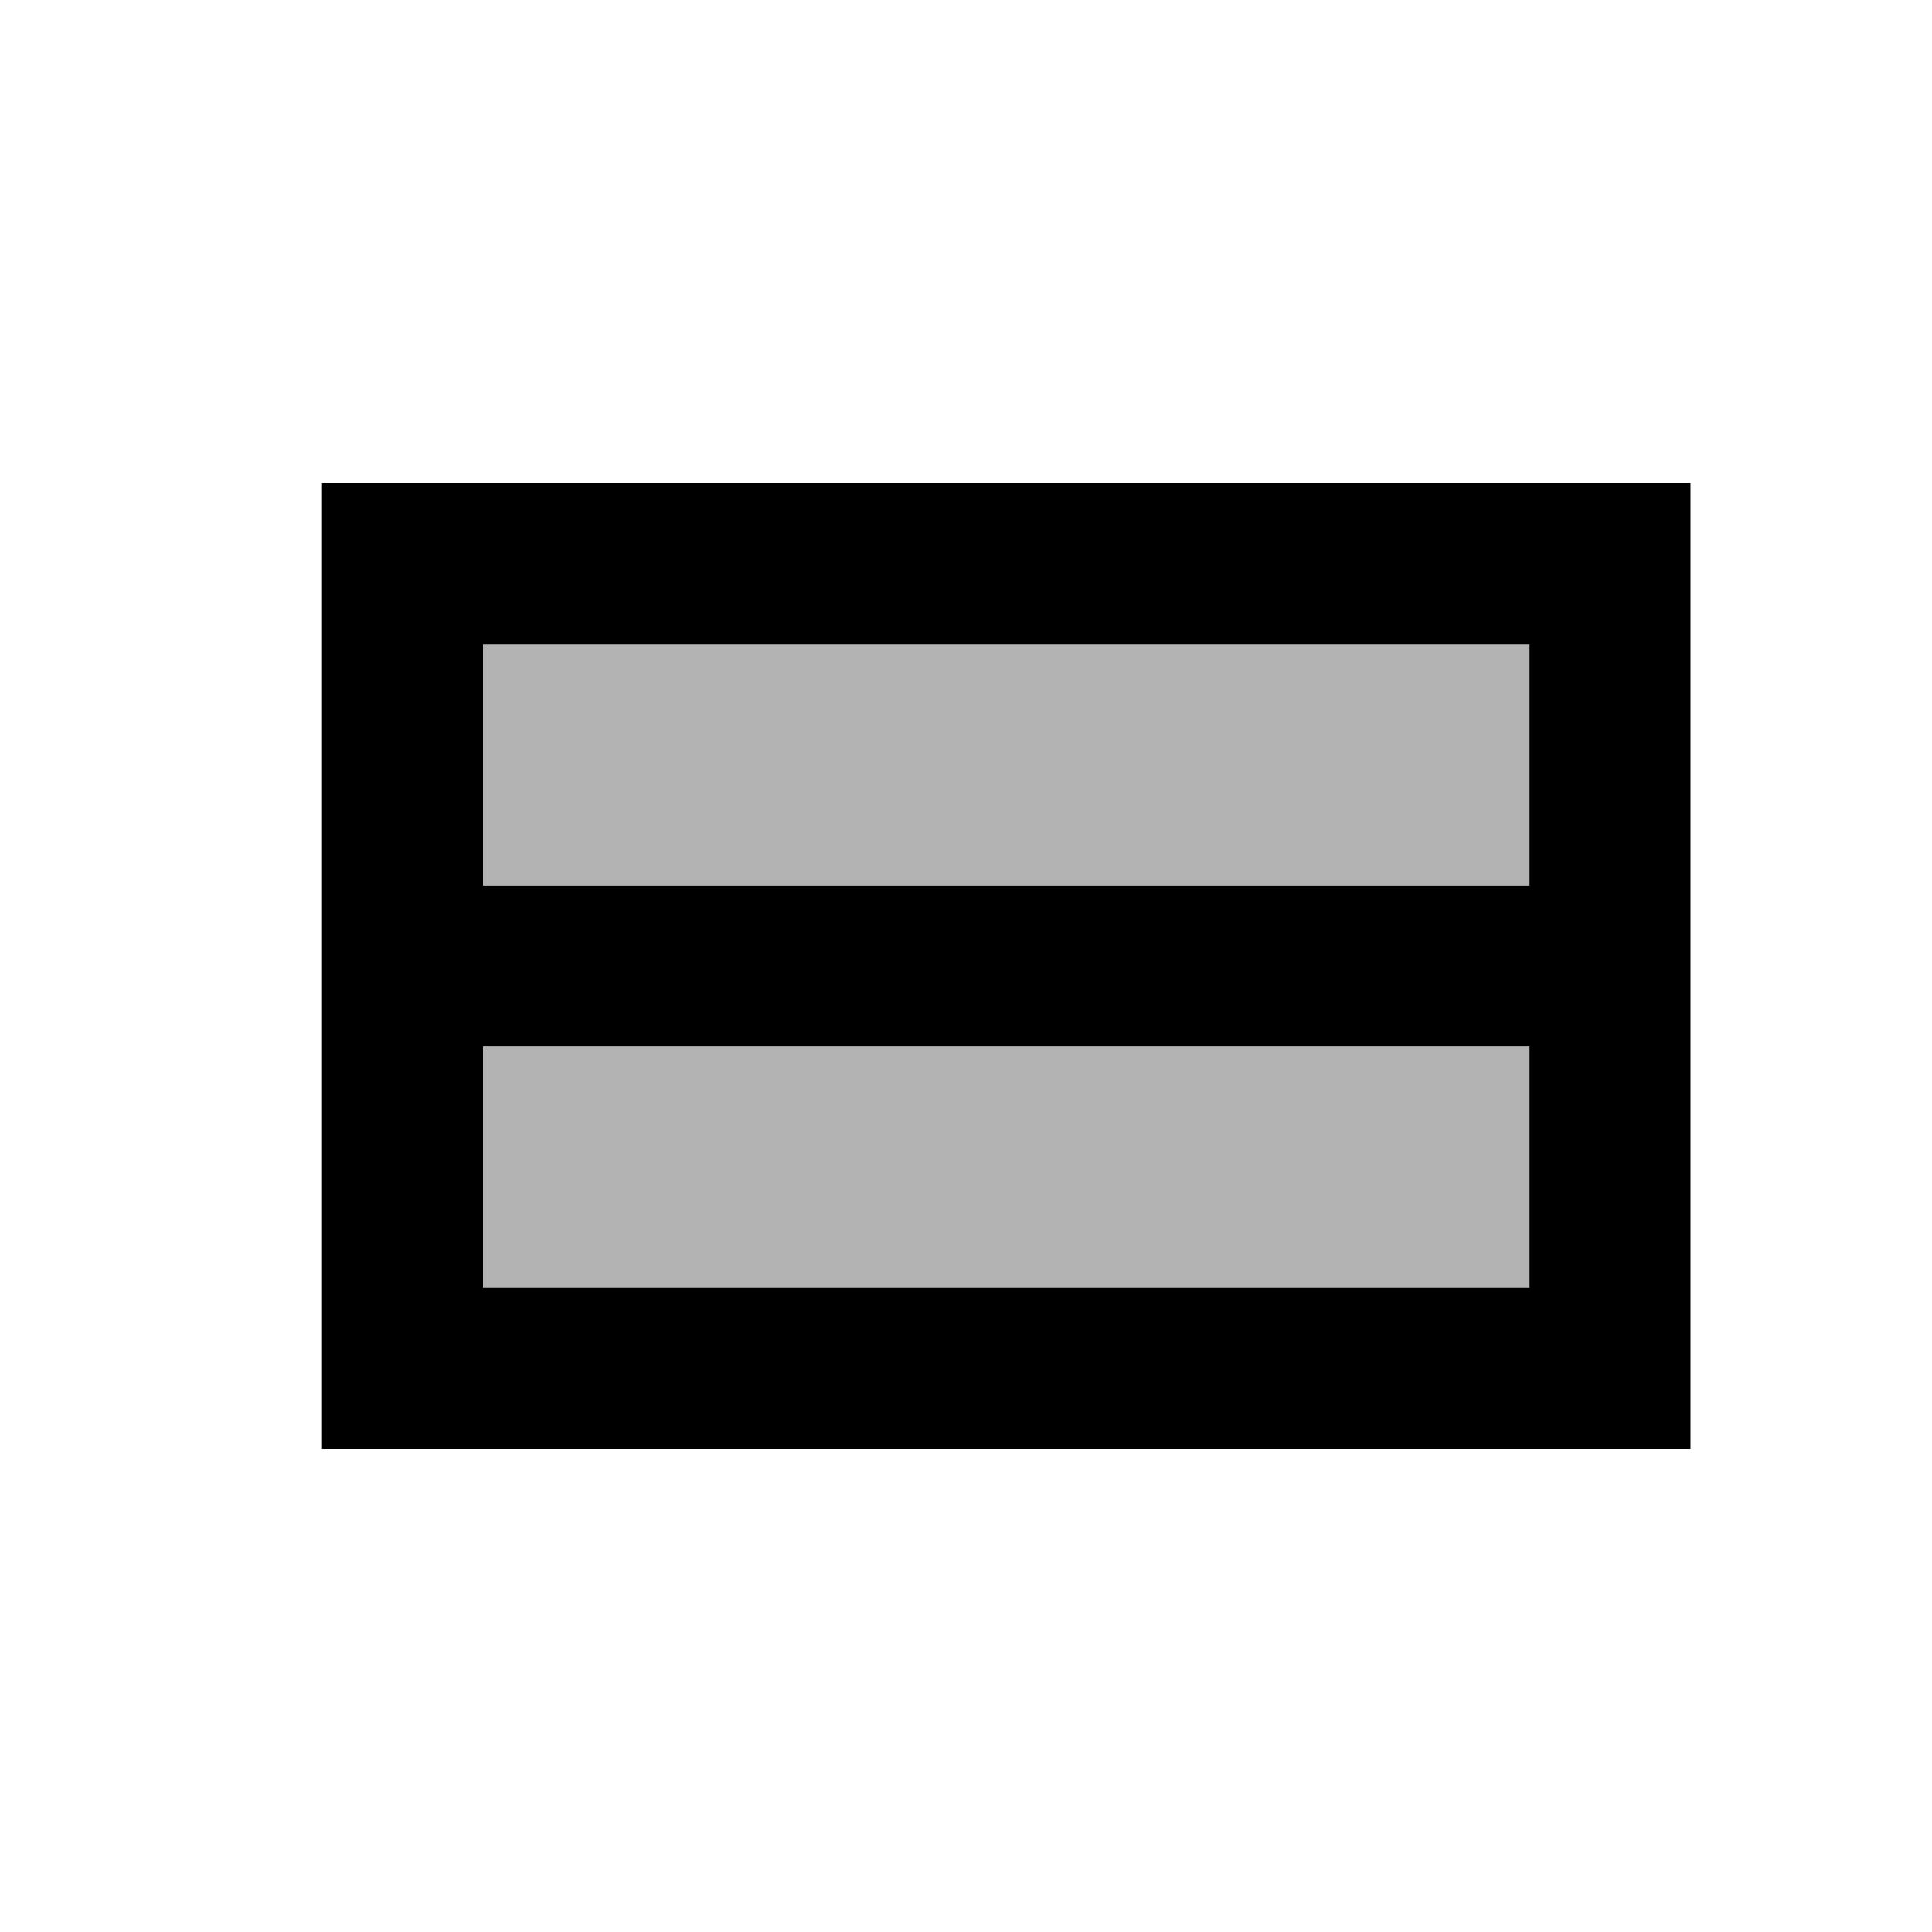 <?xml version="1.0" encoding="utf-8"?><!--Generator: Adobe Illustrator 19.1.0, SVG Export Plug-In . SVG Version: 6.00 Build 0)--><svg version="1.1" xmlns="http://www.w3.org/2000/svg" xmlns:xlink="http://www.w3.org/1999/xlink" x="0px" y="0px" width="24px" height="24px" viewBox="0 0 24 24" enable-background="new 0 0 24 24" xml:space="preserve"><g id="Bounding_Boxes"><g id="ui_x5F_spec_x5F_header_copy_3"/></g><g id="Duotone"><g id="ui_x5F_spec_x5F_header_copy_2"/><g><g opacity="0.3"><rect x="6" y="13" width="13" height="3"/><rect x="6" y="8" width="13" height="3"/></g><path d="M4,6v12h17V6H4z M19,16H6v-3h13V16z M19,11H6V8h13V11z" fill="currentColor"/></g></g></svg>